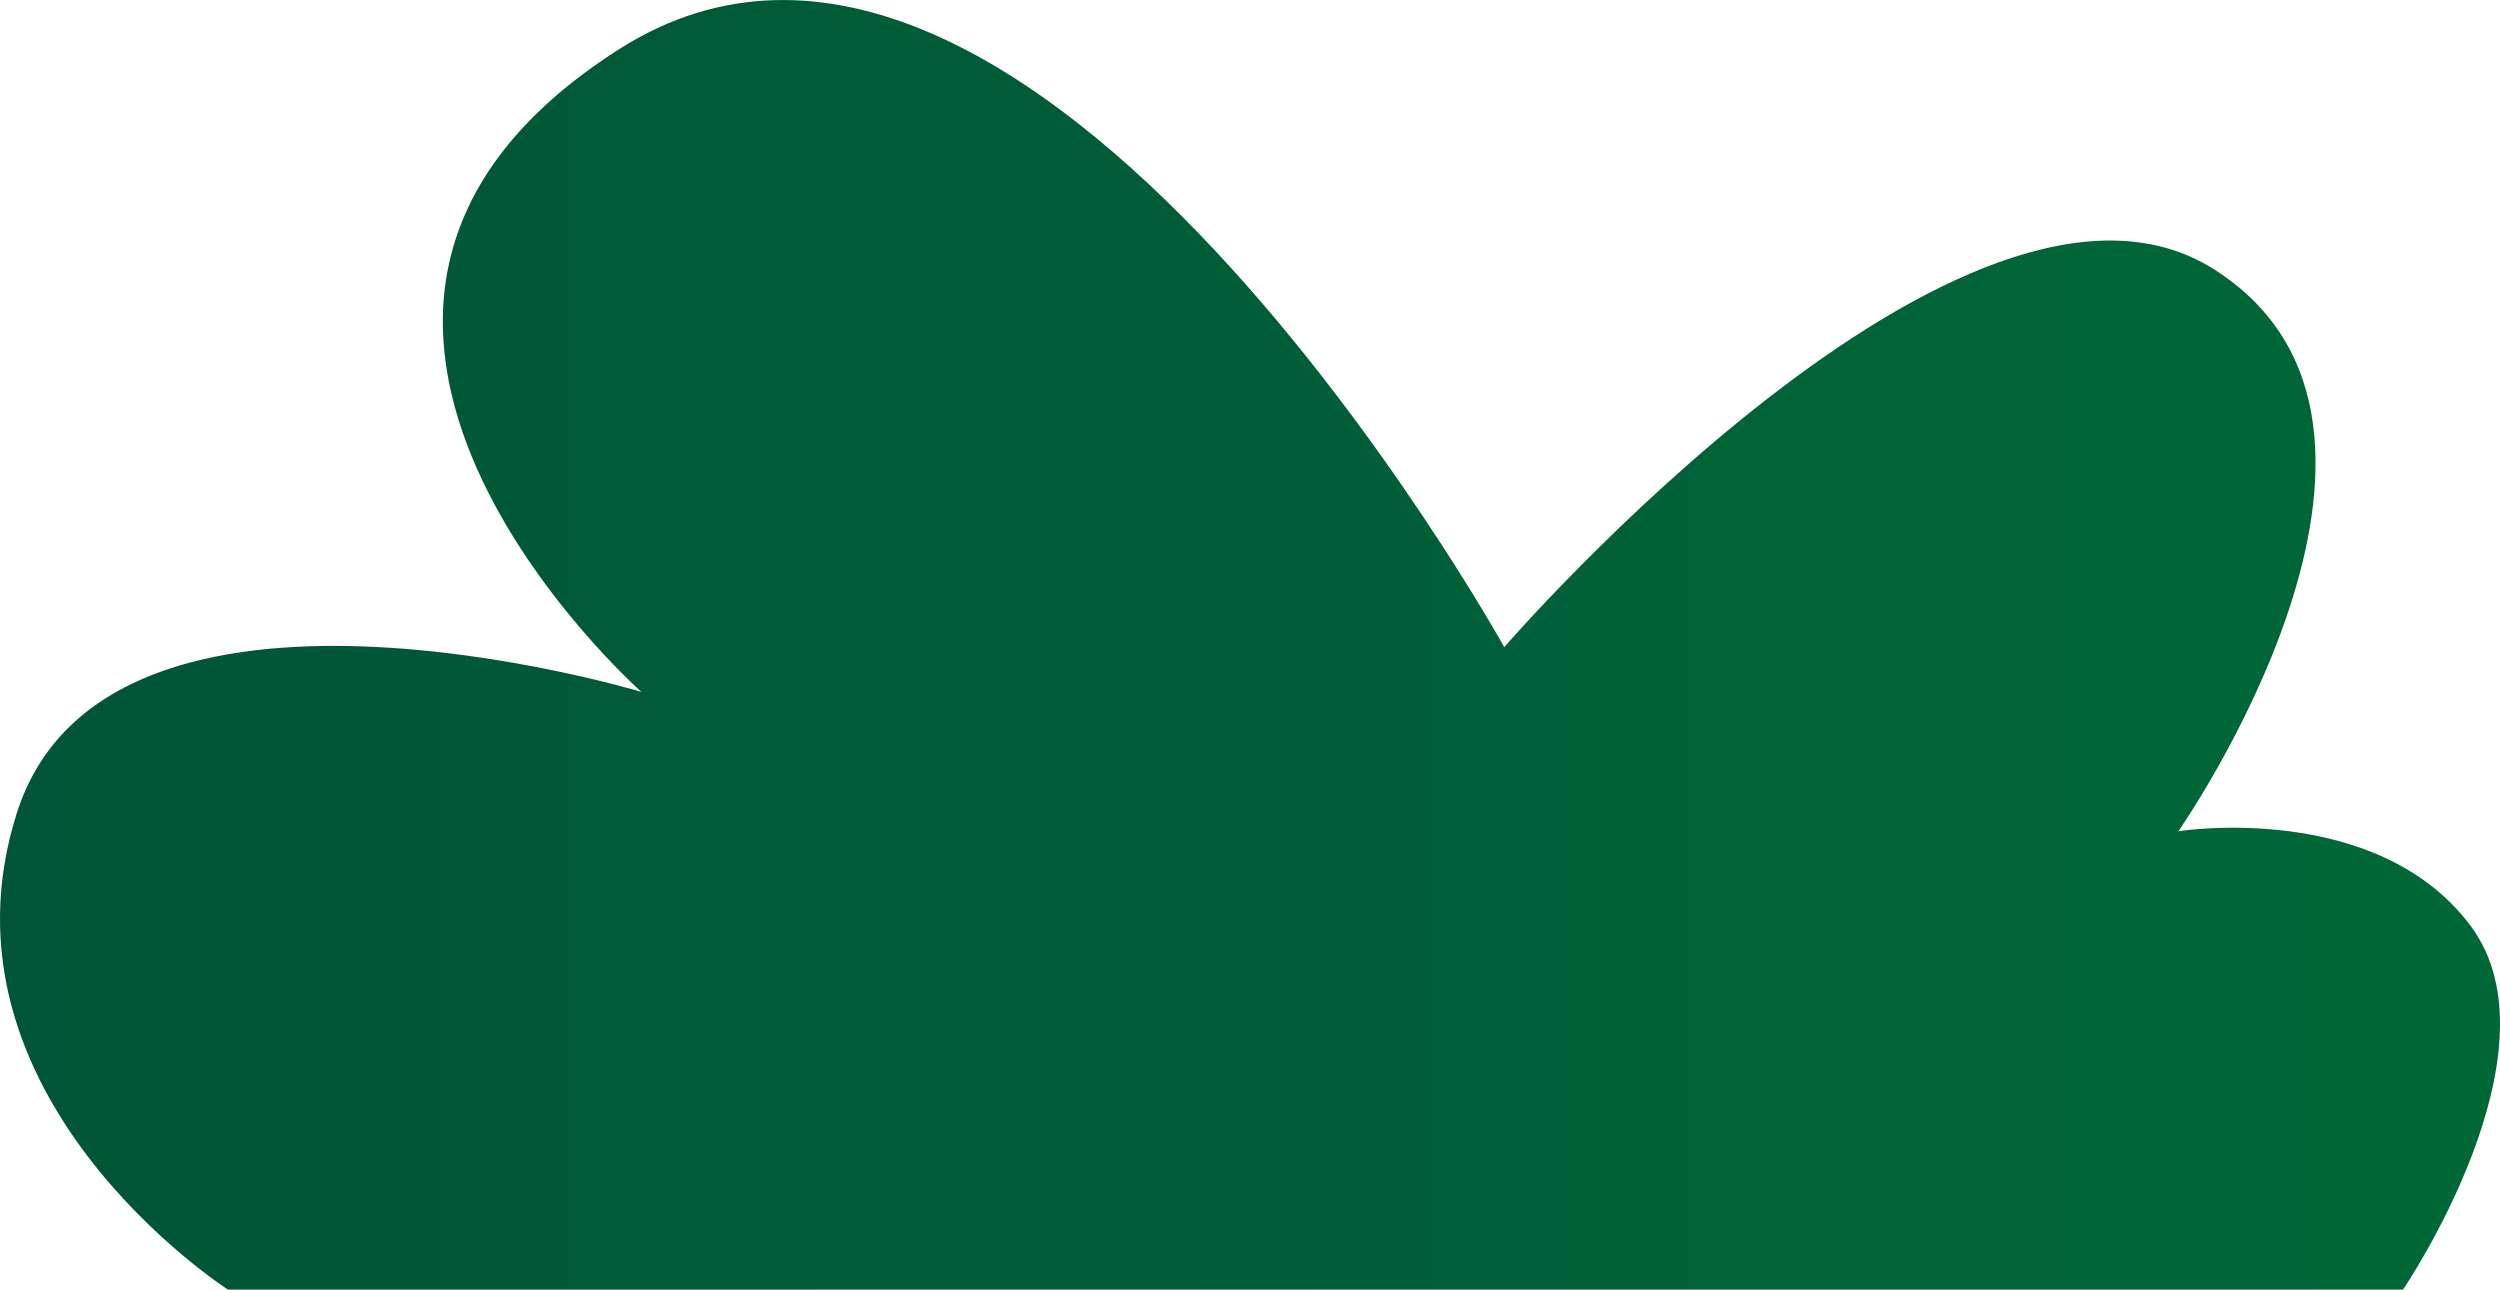 <svg xmlns="http://www.w3.org/2000/svg" xmlns:xlink="http://www.w3.org/1999/xlink" width="69.538" height="35.871" viewBox="0 0 69.538 35.871">
  <defs>
    <linearGradient id="a" y1="17.935" x2="69.538" y2="17.935" gradientUnits="userSpaceOnUse">
      <stop offset="0" stop-color="#005437"/>
      <stop offset="1" stop-color="#006837"/>
    </linearGradient>
  </defs>
  <title>SmallShrub_18</title>
  <path d="M6.341,35.871h60.5s4.5-6.625,1.875-10.125-8.125-2.625-8.125-2.625,7.875-11.25,1-15.625S41.841,18,41.841,18,28.591-5.879,17.216,1.371s.625,17.875.625,17.875S2.966,14.746.466,22.621,6.341,35.871,6.341,35.871Z" fill="url(#a)"/>
</svg>
